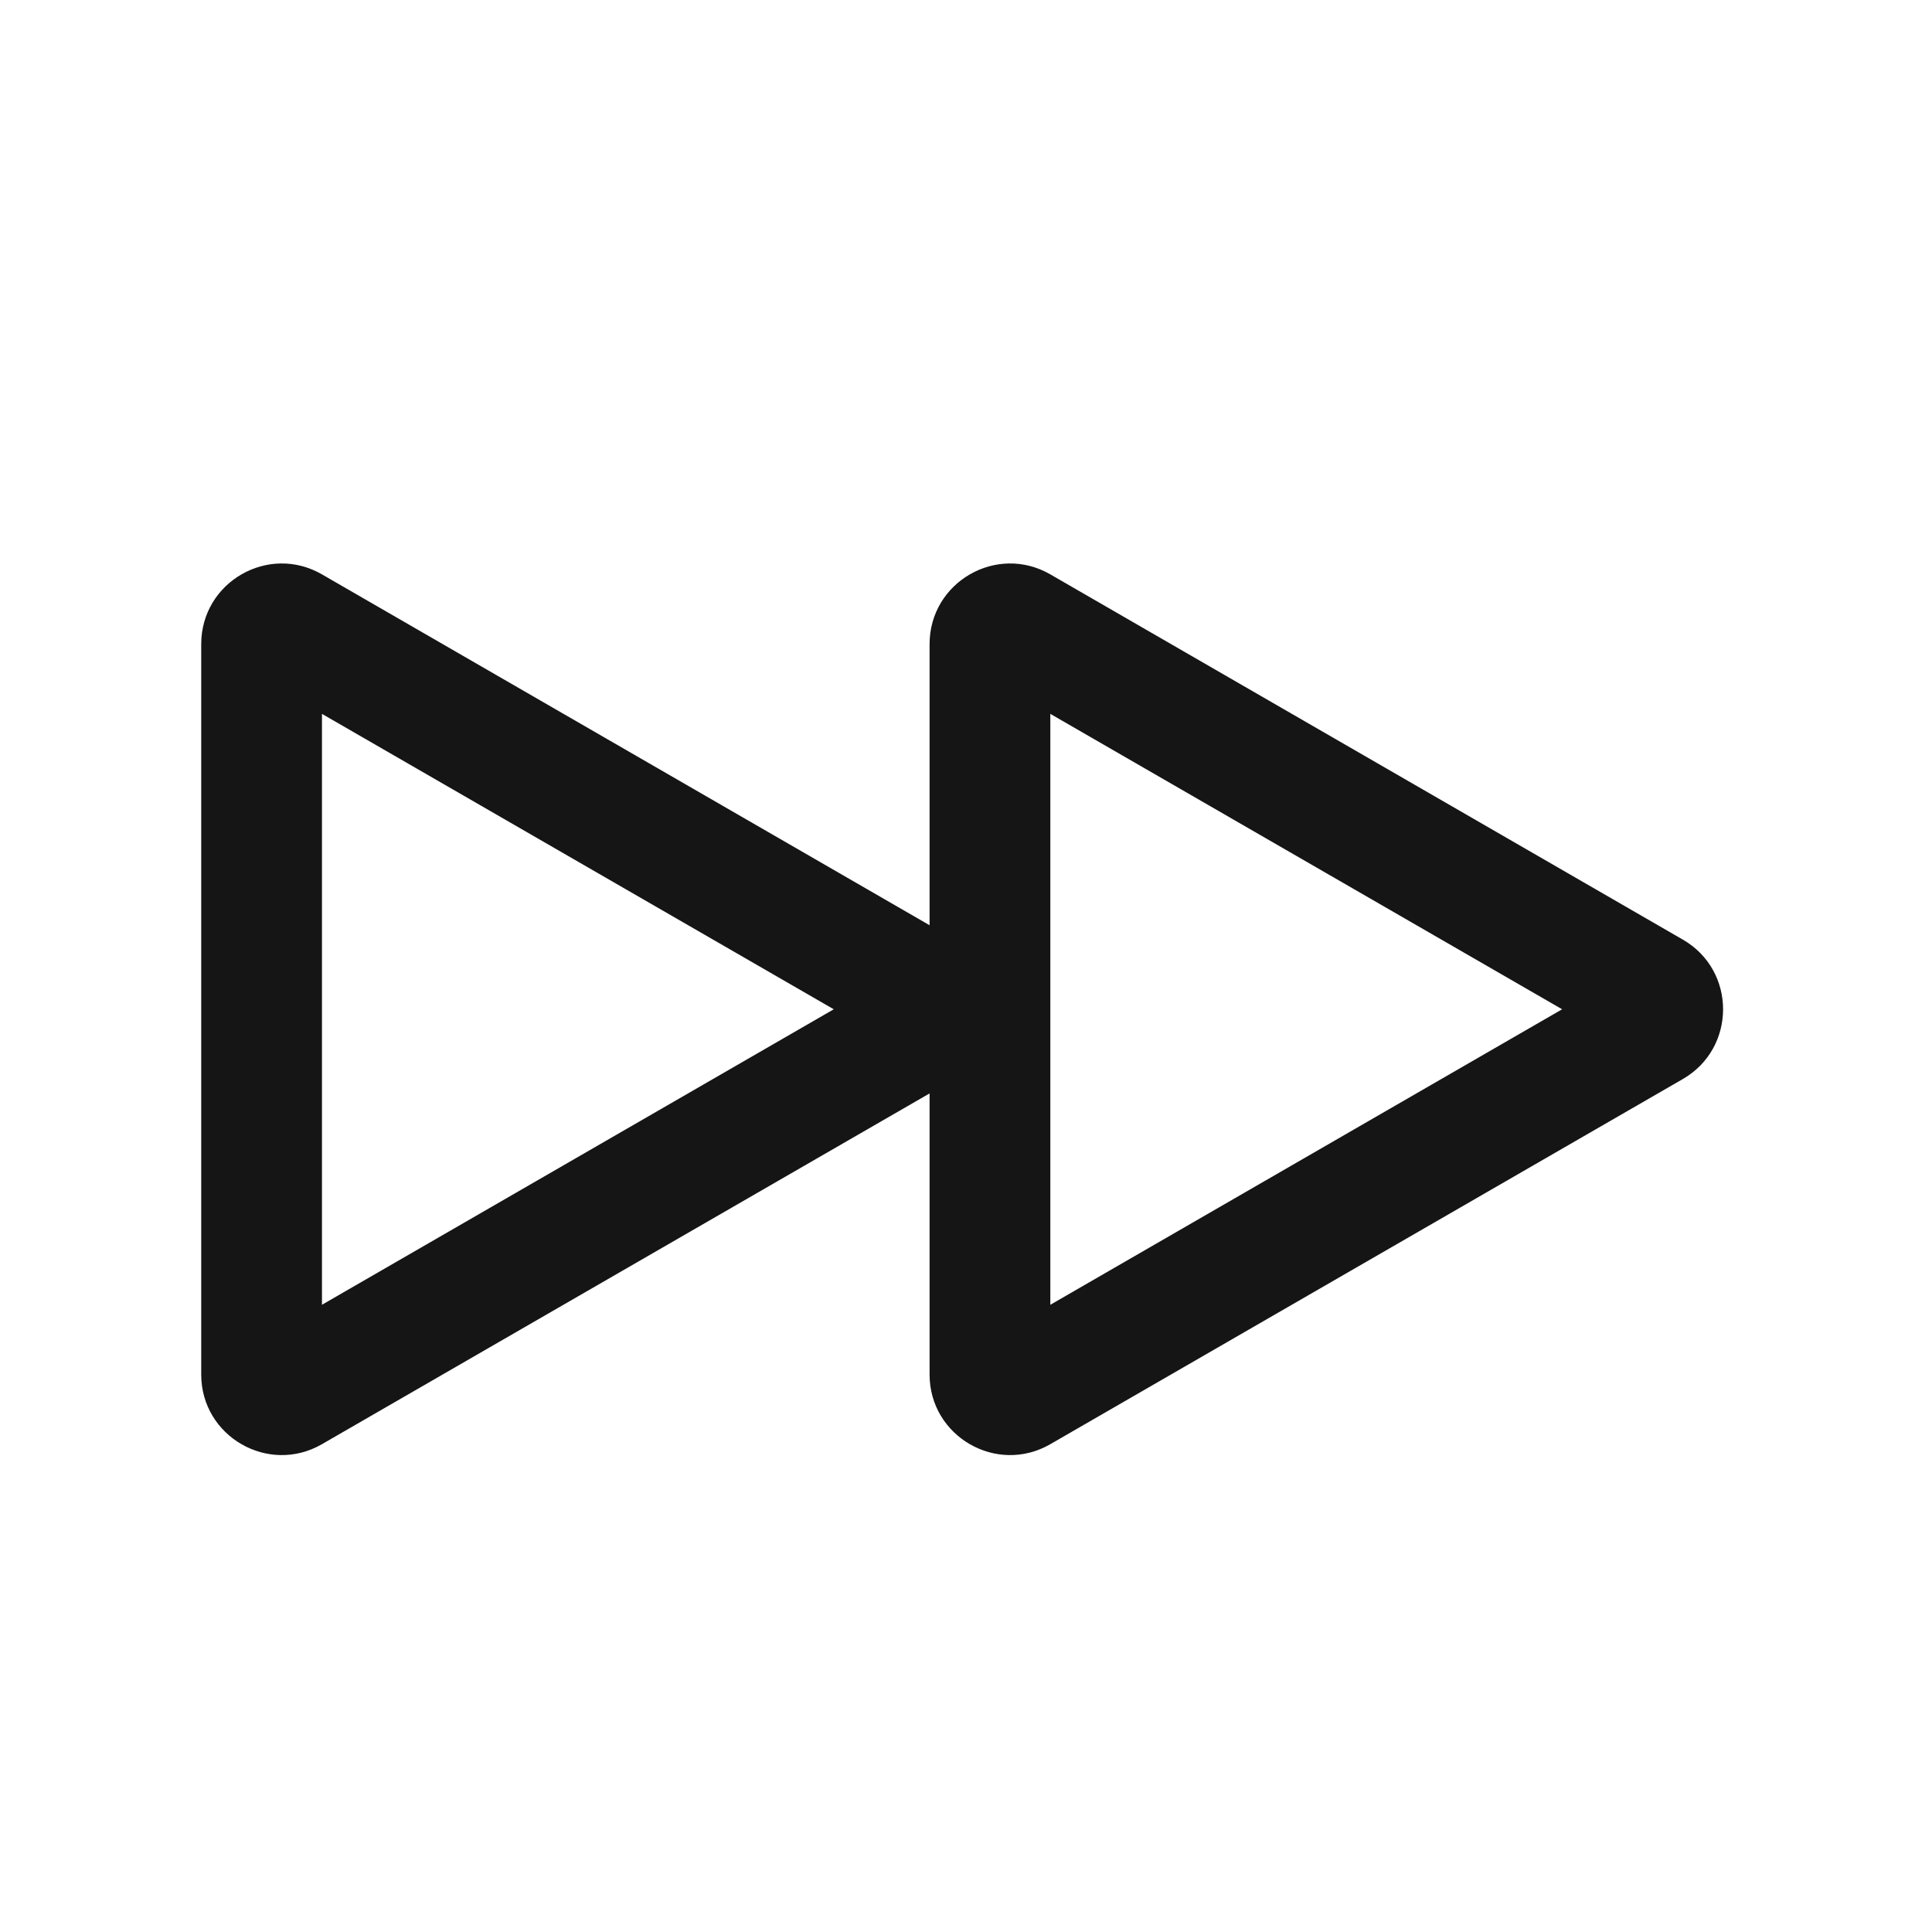 <svg width="20" height="20" viewBox="0 0 20 20" fill="none" xmlns="http://www.w3.org/2000/svg">
<path fill-rule="evenodd" clip-rule="evenodd" d="M3.333 7.39L8.631 10.448L3.333 13.507L3.333 7.39ZM9.623 11.319V14.229C9.623 14.87 10.318 15.271 10.873 14.95L17.421 11.17C17.976 10.849 17.976 10.047 17.421 9.727L10.873 5.946C10.318 5.625 9.623 6.026 9.623 6.668V9.578L3.333 5.946C2.778 5.625 2.083 6.026 2.083 6.668L2.083 14.229C2.083 14.87 2.778 15.271 3.333 14.95L9.623 11.319ZM10.873 7.39L16.171 10.448L10.873 13.507V7.39Z" fill="#151515"/>
</svg>
